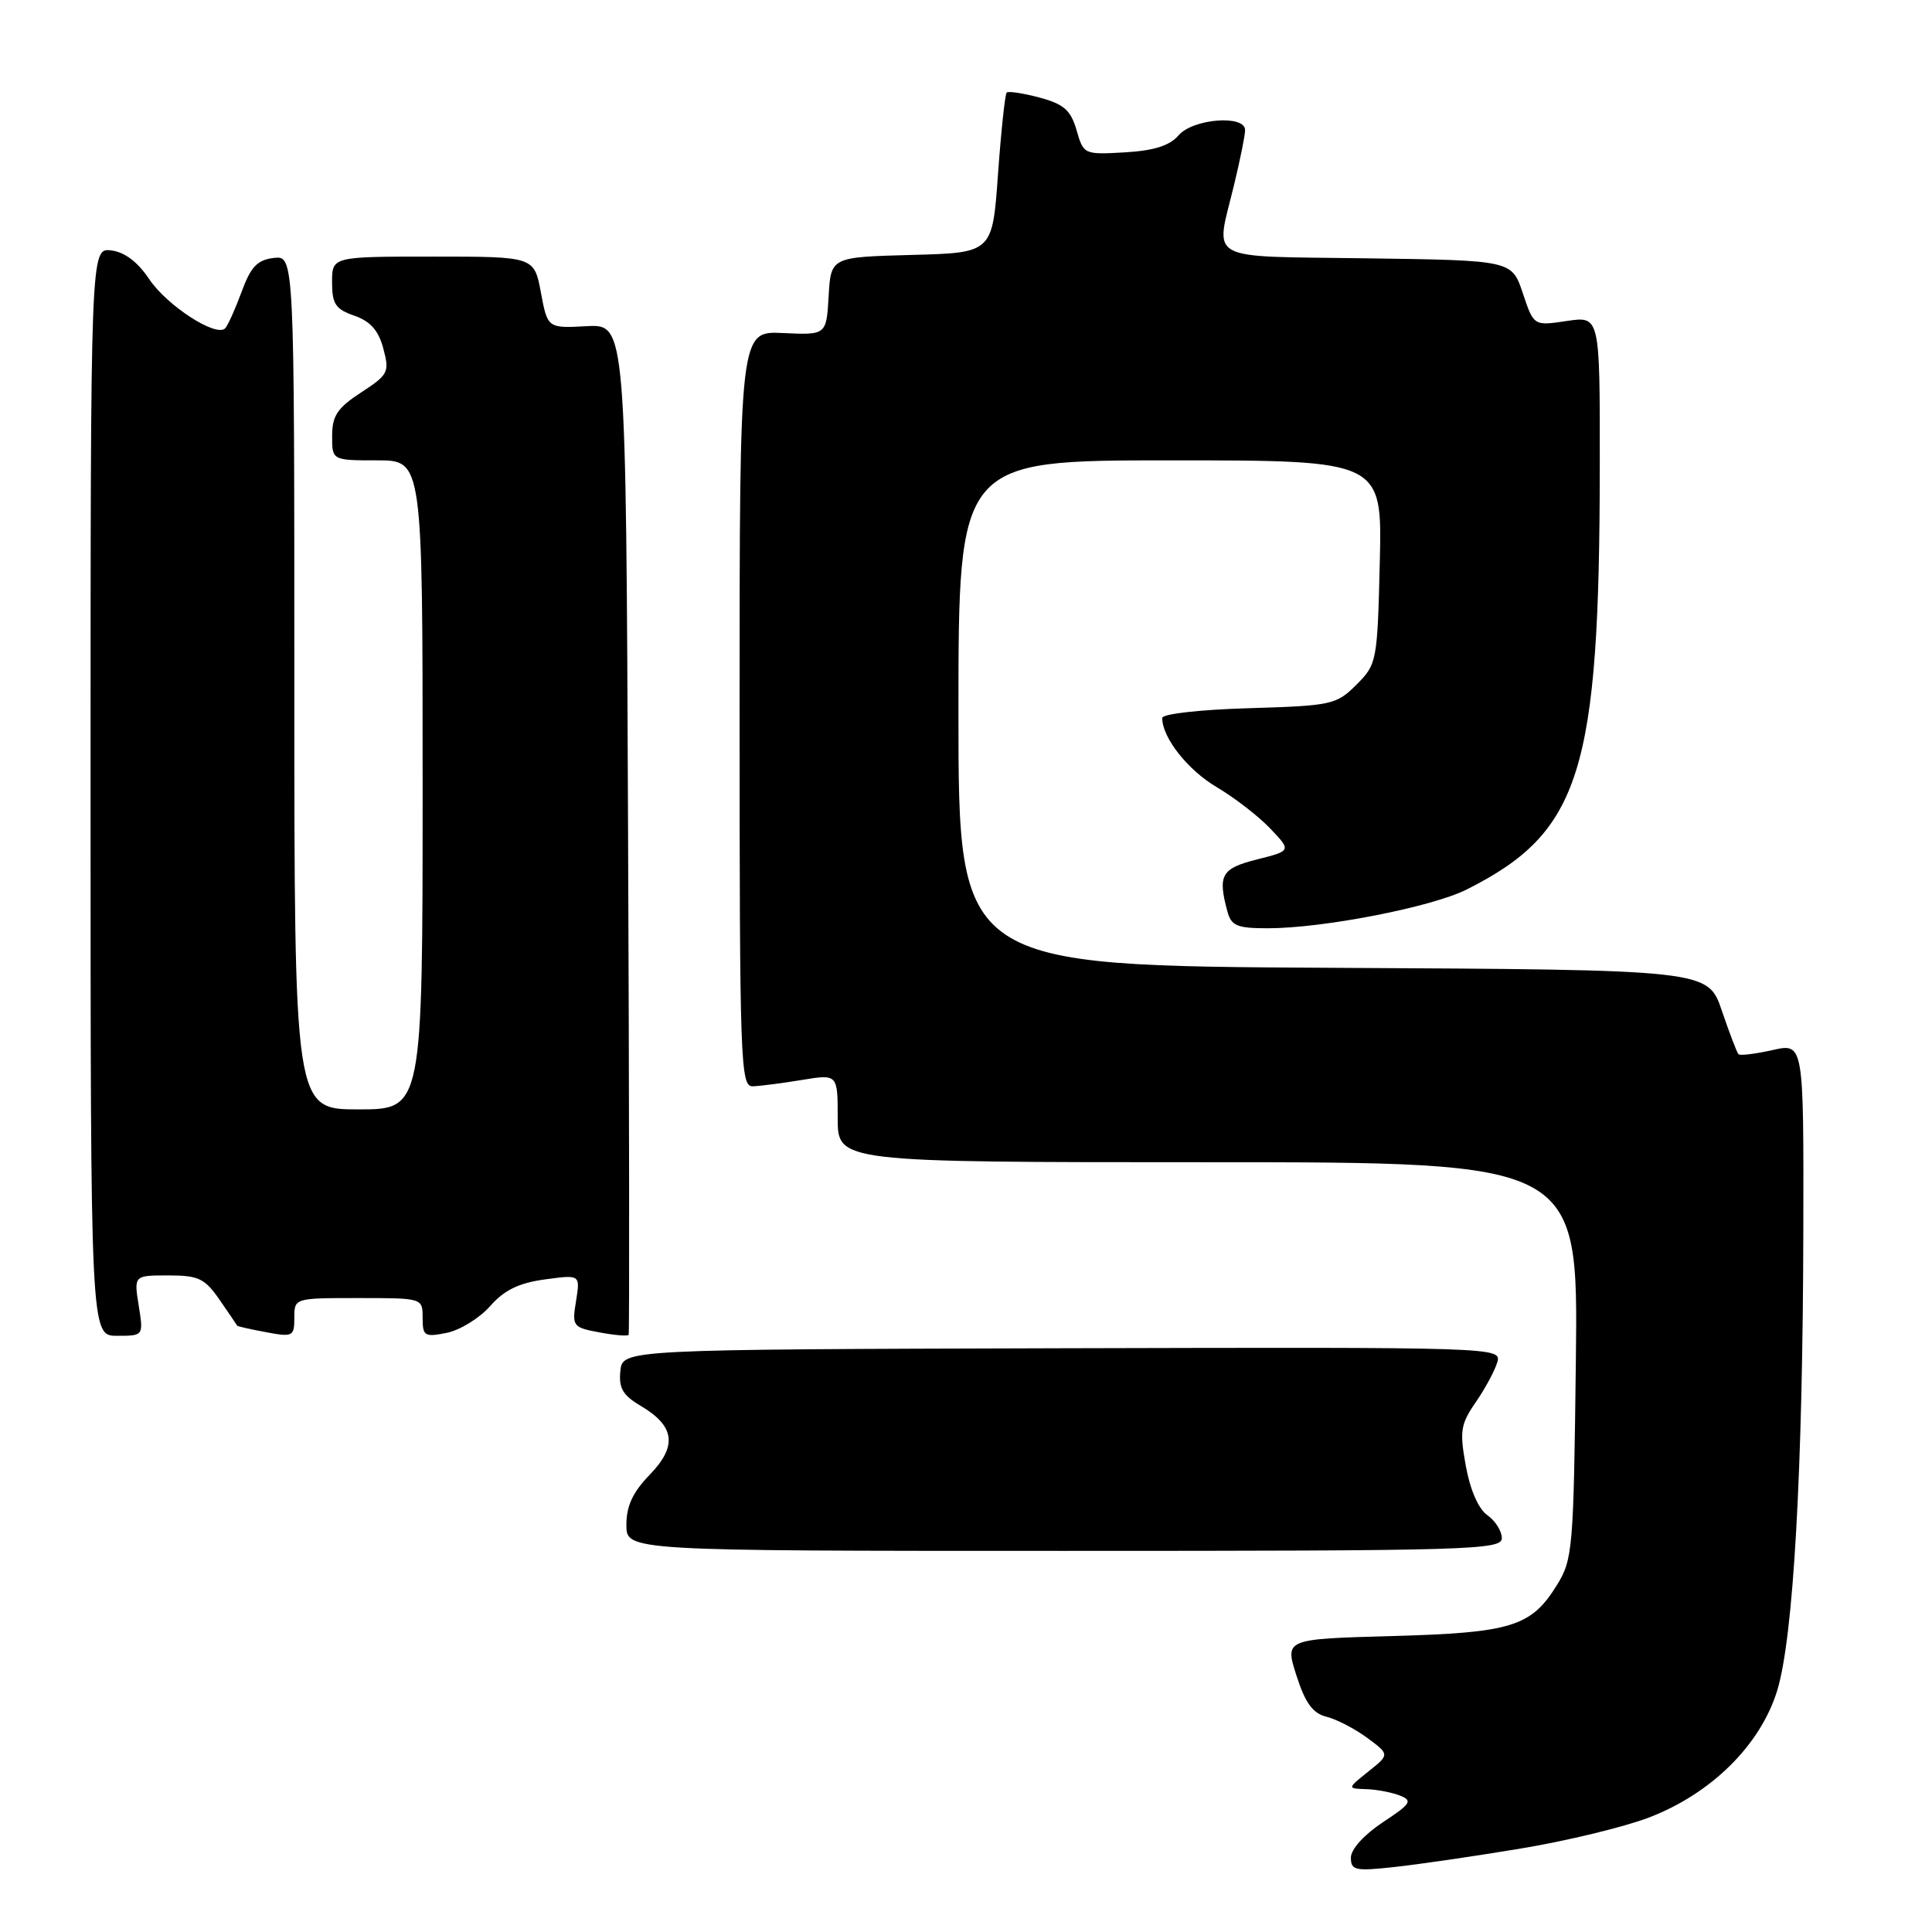 <?xml version="1.0" encoding="UTF-8" standalone="no"?>
<!DOCTYPE svg PUBLIC "-//W3C//DTD SVG 1.1//EN" "http://www.w3.org/Graphics/SVG/1.1/DTD/svg11.dtd" >
<svg xmlns="http://www.w3.org/2000/svg" xmlns:xlink="http://www.w3.org/1999/xlink" version="1.1" viewBox="0 0 256 256">
 <g >
 <path fill="currentColor"
d=" M 201.51 244.94 C 207.56 243.94 215.21 242.09 218.50 240.83 C 226.77 237.66 233.28 231.21 235.49 224.00 C 237.64 216.98 238.89 194.81 238.95 162.86 C 239.00 138.21 239.00 138.21 234.87 139.14 C 232.60 139.65 230.57 139.90 230.36 139.69 C 230.16 139.49 229.16 136.89 228.15 133.91 C 226.31 128.50 226.31 128.50 176.65 128.24 C 127.00 127.98 127.00 127.98 127.00 94.49 C 127.00 61.00 127.00 61.00 155.08 61.00 C 183.15 61.00 183.15 61.00 182.83 74.48 C 182.51 87.68 182.44 88.02 179.73 90.73 C 177.07 93.38 176.48 93.51 165.48 93.84 C 159.01 94.03 154.00 94.59 154.00 95.14 C 154.00 97.75 157.38 102.03 161.22 104.30 C 163.57 105.69 166.76 108.15 168.31 109.78 C 171.12 112.73 171.12 112.73 166.56 113.88 C 161.84 115.07 161.34 115.94 162.63 120.75 C 163.15 122.68 163.90 123.00 167.99 123.00 C 175.31 123.00 189.68 120.20 194.33 117.87 C 209.45 110.27 211.95 102.33 211.98 61.69 C 212.00 41.88 212.00 41.88 207.62 42.53 C 203.23 43.19 203.23 43.19 201.78 38.85 C 200.33 34.50 200.33 34.50 181.17 34.23 C 159.39 33.92 161.03 34.82 163.52 24.50 C 164.32 21.20 164.98 17.94 164.98 17.25 C 165.01 15.17 158.07 15.71 156.16 17.94 C 154.98 19.31 152.92 19.96 149.04 20.19 C 143.64 20.50 143.57 20.46 142.65 17.25 C 141.88 14.60 140.98 13.80 137.75 12.93 C 135.58 12.35 133.62 12.05 133.39 12.27 C 133.17 12.50 132.65 17.36 132.24 23.09 C 131.50 33.50 131.50 33.50 120.80 33.78 C 110.10 34.07 110.10 34.07 109.80 39.23 C 109.50 44.40 109.50 44.40 103.75 44.13 C 98.00 43.85 98.00 43.85 98.00 93.93 C 98.00 140.97 98.11 144.00 99.75 143.94 C 100.71 143.91 103.64 143.53 106.25 143.10 C 111.00 142.32 111.00 142.32 111.00 148.16 C 111.00 154.00 111.00 154.00 160.06 154.00 C 209.12 154.00 209.12 154.00 208.81 180.25 C 208.51 205.37 208.40 206.65 206.27 210.08 C 202.87 215.55 200.25 216.35 184.37 216.79 C 170.24 217.18 170.24 217.18 171.79 222.03 C 172.96 225.67 173.94 227.02 175.77 227.48 C 177.11 227.81 179.54 229.08 181.17 230.28 C 184.14 232.48 184.14 232.48 181.32 234.73 C 178.50 236.99 178.50 236.99 181.00 237.07 C 182.38 237.11 184.39 237.49 185.47 237.91 C 187.22 238.60 186.98 238.99 183.22 241.47 C 180.75 243.11 179.00 245.04 179.00 246.14 C 179.00 247.83 179.57 247.96 184.75 247.39 C 187.91 247.05 195.45 245.95 201.51 244.94 Z  M 199.00 203.81 C 199.00 202.88 198.14 201.51 197.08 200.77 C 195.91 199.95 194.80 197.42 194.23 194.25 C 193.39 189.63 193.53 188.72 195.55 185.79 C 196.80 183.98 198.08 181.60 198.40 180.50 C 198.97 178.52 198.54 178.50 140.74 178.65 C 82.50 178.81 82.50 178.81 82.20 181.66 C 81.97 183.93 82.52 184.88 84.89 186.28 C 89.43 188.96 89.78 191.60 86.10 195.40 C 83.85 197.72 83.00 199.54 83.00 202.05 C 83.00 205.50 83.00 205.50 141.00 205.50 C 194.83 205.50 199.00 205.38 199.00 203.81 Z  M 18.38 173.00 C 17.74 169.00 17.74 169.00 22.30 169.00 C 26.32 169.00 27.13 169.39 29.11 172.25 C 30.34 174.04 31.39 175.57 31.43 175.66 C 31.47 175.75 33.19 176.14 35.25 176.52 C 38.80 177.19 39.00 177.09 39.00 174.61 C 39.00 172.00 39.00 172.00 47.50 172.00 C 56.00 172.00 56.00 172.00 56.00 174.62 C 56.00 177.04 56.25 177.20 59.19 176.61 C 60.94 176.26 63.53 174.67 64.94 173.07 C 66.82 170.94 68.75 170.00 72.20 169.53 C 76.89 168.89 76.89 168.89 76.33 172.38 C 75.78 175.74 75.89 175.89 79.43 176.55 C 81.44 176.93 83.18 177.07 83.30 176.87 C 83.41 176.67 83.38 146.45 83.22 109.72 C 82.95 42.95 82.95 42.95 77.75 43.22 C 72.56 43.50 72.56 43.50 71.67 38.75 C 70.78 34.00 70.78 34.00 57.39 34.00 C 44.00 34.00 44.00 34.00 44.00 37.40 C 44.00 40.27 44.46 40.97 46.95 41.83 C 49.08 42.57 50.16 43.79 50.79 46.18 C 51.63 49.31 51.46 49.65 47.85 52.00 C 44.71 54.05 44.01 55.09 44.01 57.75 C 44.00 61.00 44.00 61.00 50.00 61.00 C 56.00 61.00 56.00 61.00 56.00 104.00 C 56.00 147.00 56.00 147.00 47.50 147.00 C 39.00 147.00 39.00 147.00 39.00 90.43 C 39.00 33.87 39.00 33.87 36.27 34.18 C 34.10 34.44 33.23 35.34 32.01 38.68 C 31.16 40.98 30.18 43.15 29.83 43.51 C 28.62 44.71 22.13 40.50 19.78 37.00 C 18.24 34.70 16.51 33.39 14.72 33.18 C 12.00 32.87 12.00 32.87 12.00 104.93 C 12.00 177.00 12.00 177.00 15.51 177.00 C 19.02 177.00 19.02 177.00 18.38 173.00 Z "/>
</g>
</svg>